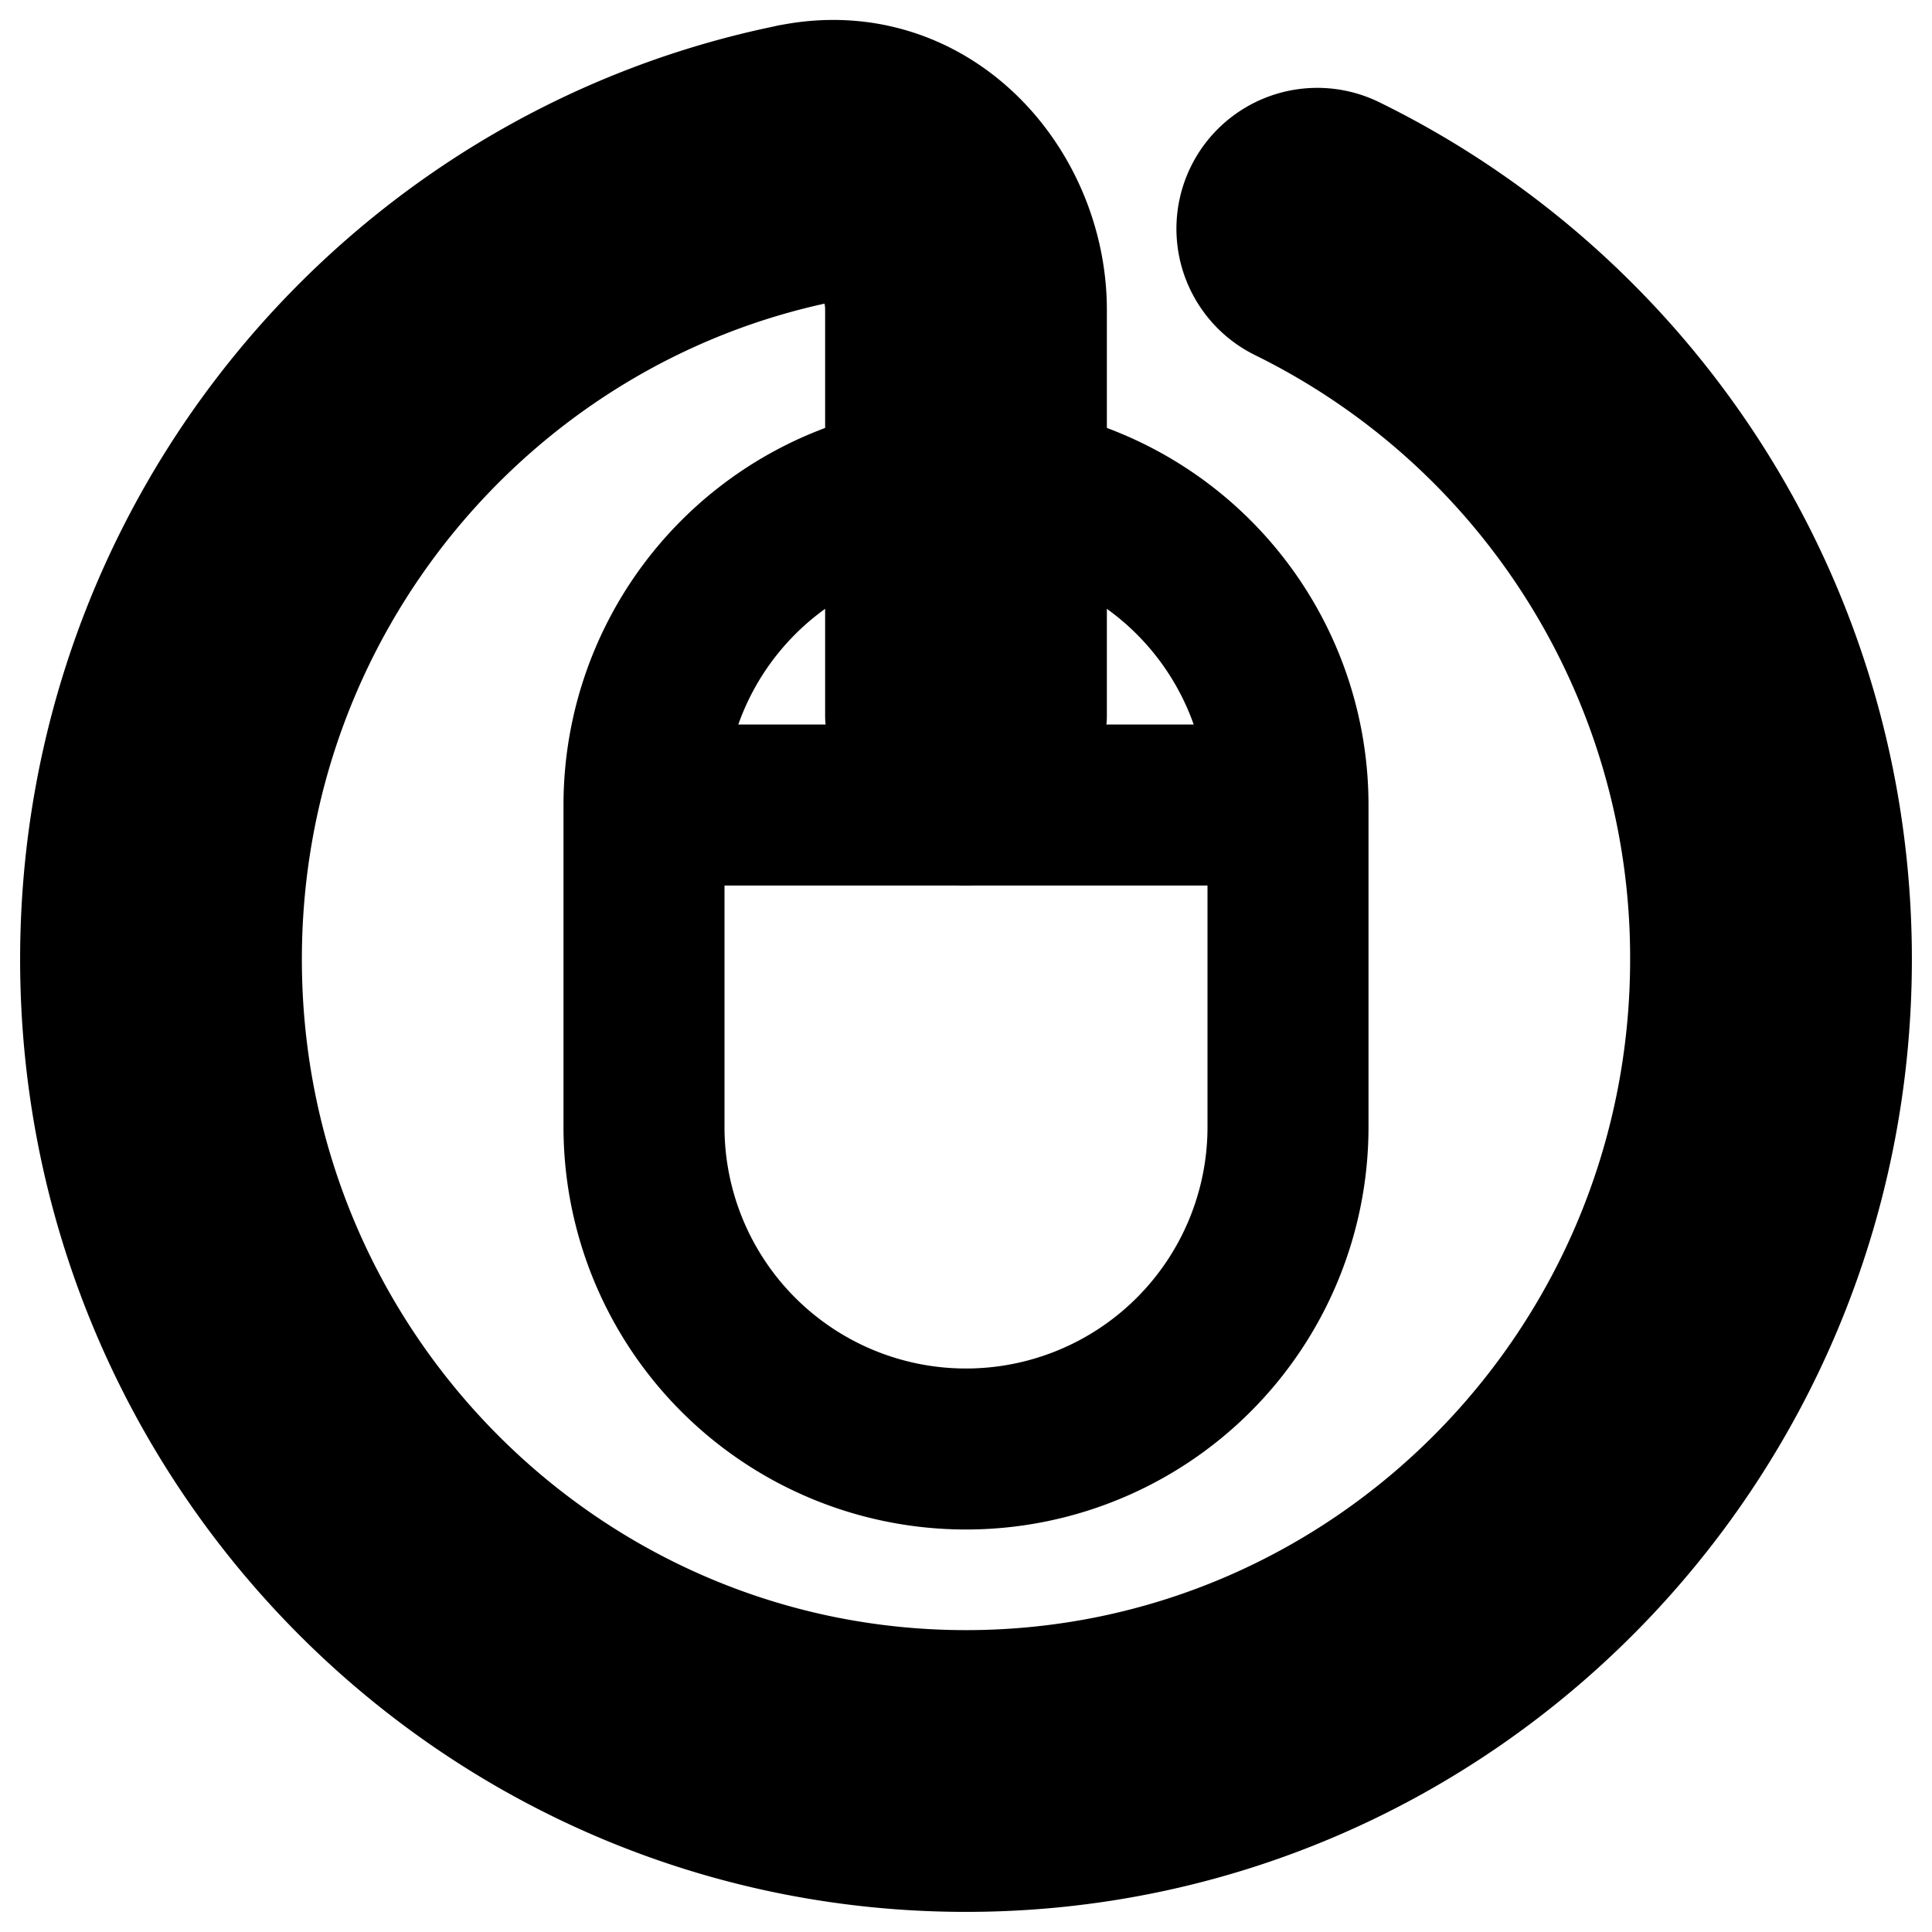 <svg
  xmlns="http://www.w3.org/2000/svg"
  width="24"
  height="24"
  viewBox="0 0 24 24"
  fill="none"
  stroke="currentColor"
  stroke-width="2"
  stroke-linecap="round"
  stroke-linejoin="round"
>
  <path d="M8 10a4 4 0 1 1 8 0v4a4 4 0 0 1-8 0v-4Z" />
  <path d="M8.5 10h7" />
  <path d="M12 10V6" />
  <path d="m10.013 2.033-.15-.735.15.735Zm6.681.135a.75.75 0 0 0-.66 1.347l.66-1.347Zm-6.83-.87c-4.918 1-8.614 5.377-8.614 10.619h1.5c0-4.524 3.188-8.29 7.412-9.15l-.299-1.47ZM1.25 11.917C1.25 17.894 6.057 22.75 12 22.75v-1.5c-5.103 0-9.25-4.173-9.25-9.333h-1.5ZM12 22.75c5.943 0 10.75-4.856 10.75-10.833h-1.5c0 5.16-4.147 9.333-9.25 9.333v1.5Zm-.75-18.9v5.042h1.5V3.85h-1.5Zm11.5 8.067c0-4.286-2.47-7.992-6.056-9.749l-.66 1.347a9.341 9.341 0 0 1 5.216 8.402h1.5Zm-12.588-9.15c.508-.103 1.088.324 1.088 1.083h1.5c0-1.468-1.229-2.89-2.887-2.552l.3 1.47Z" />
</svg>
